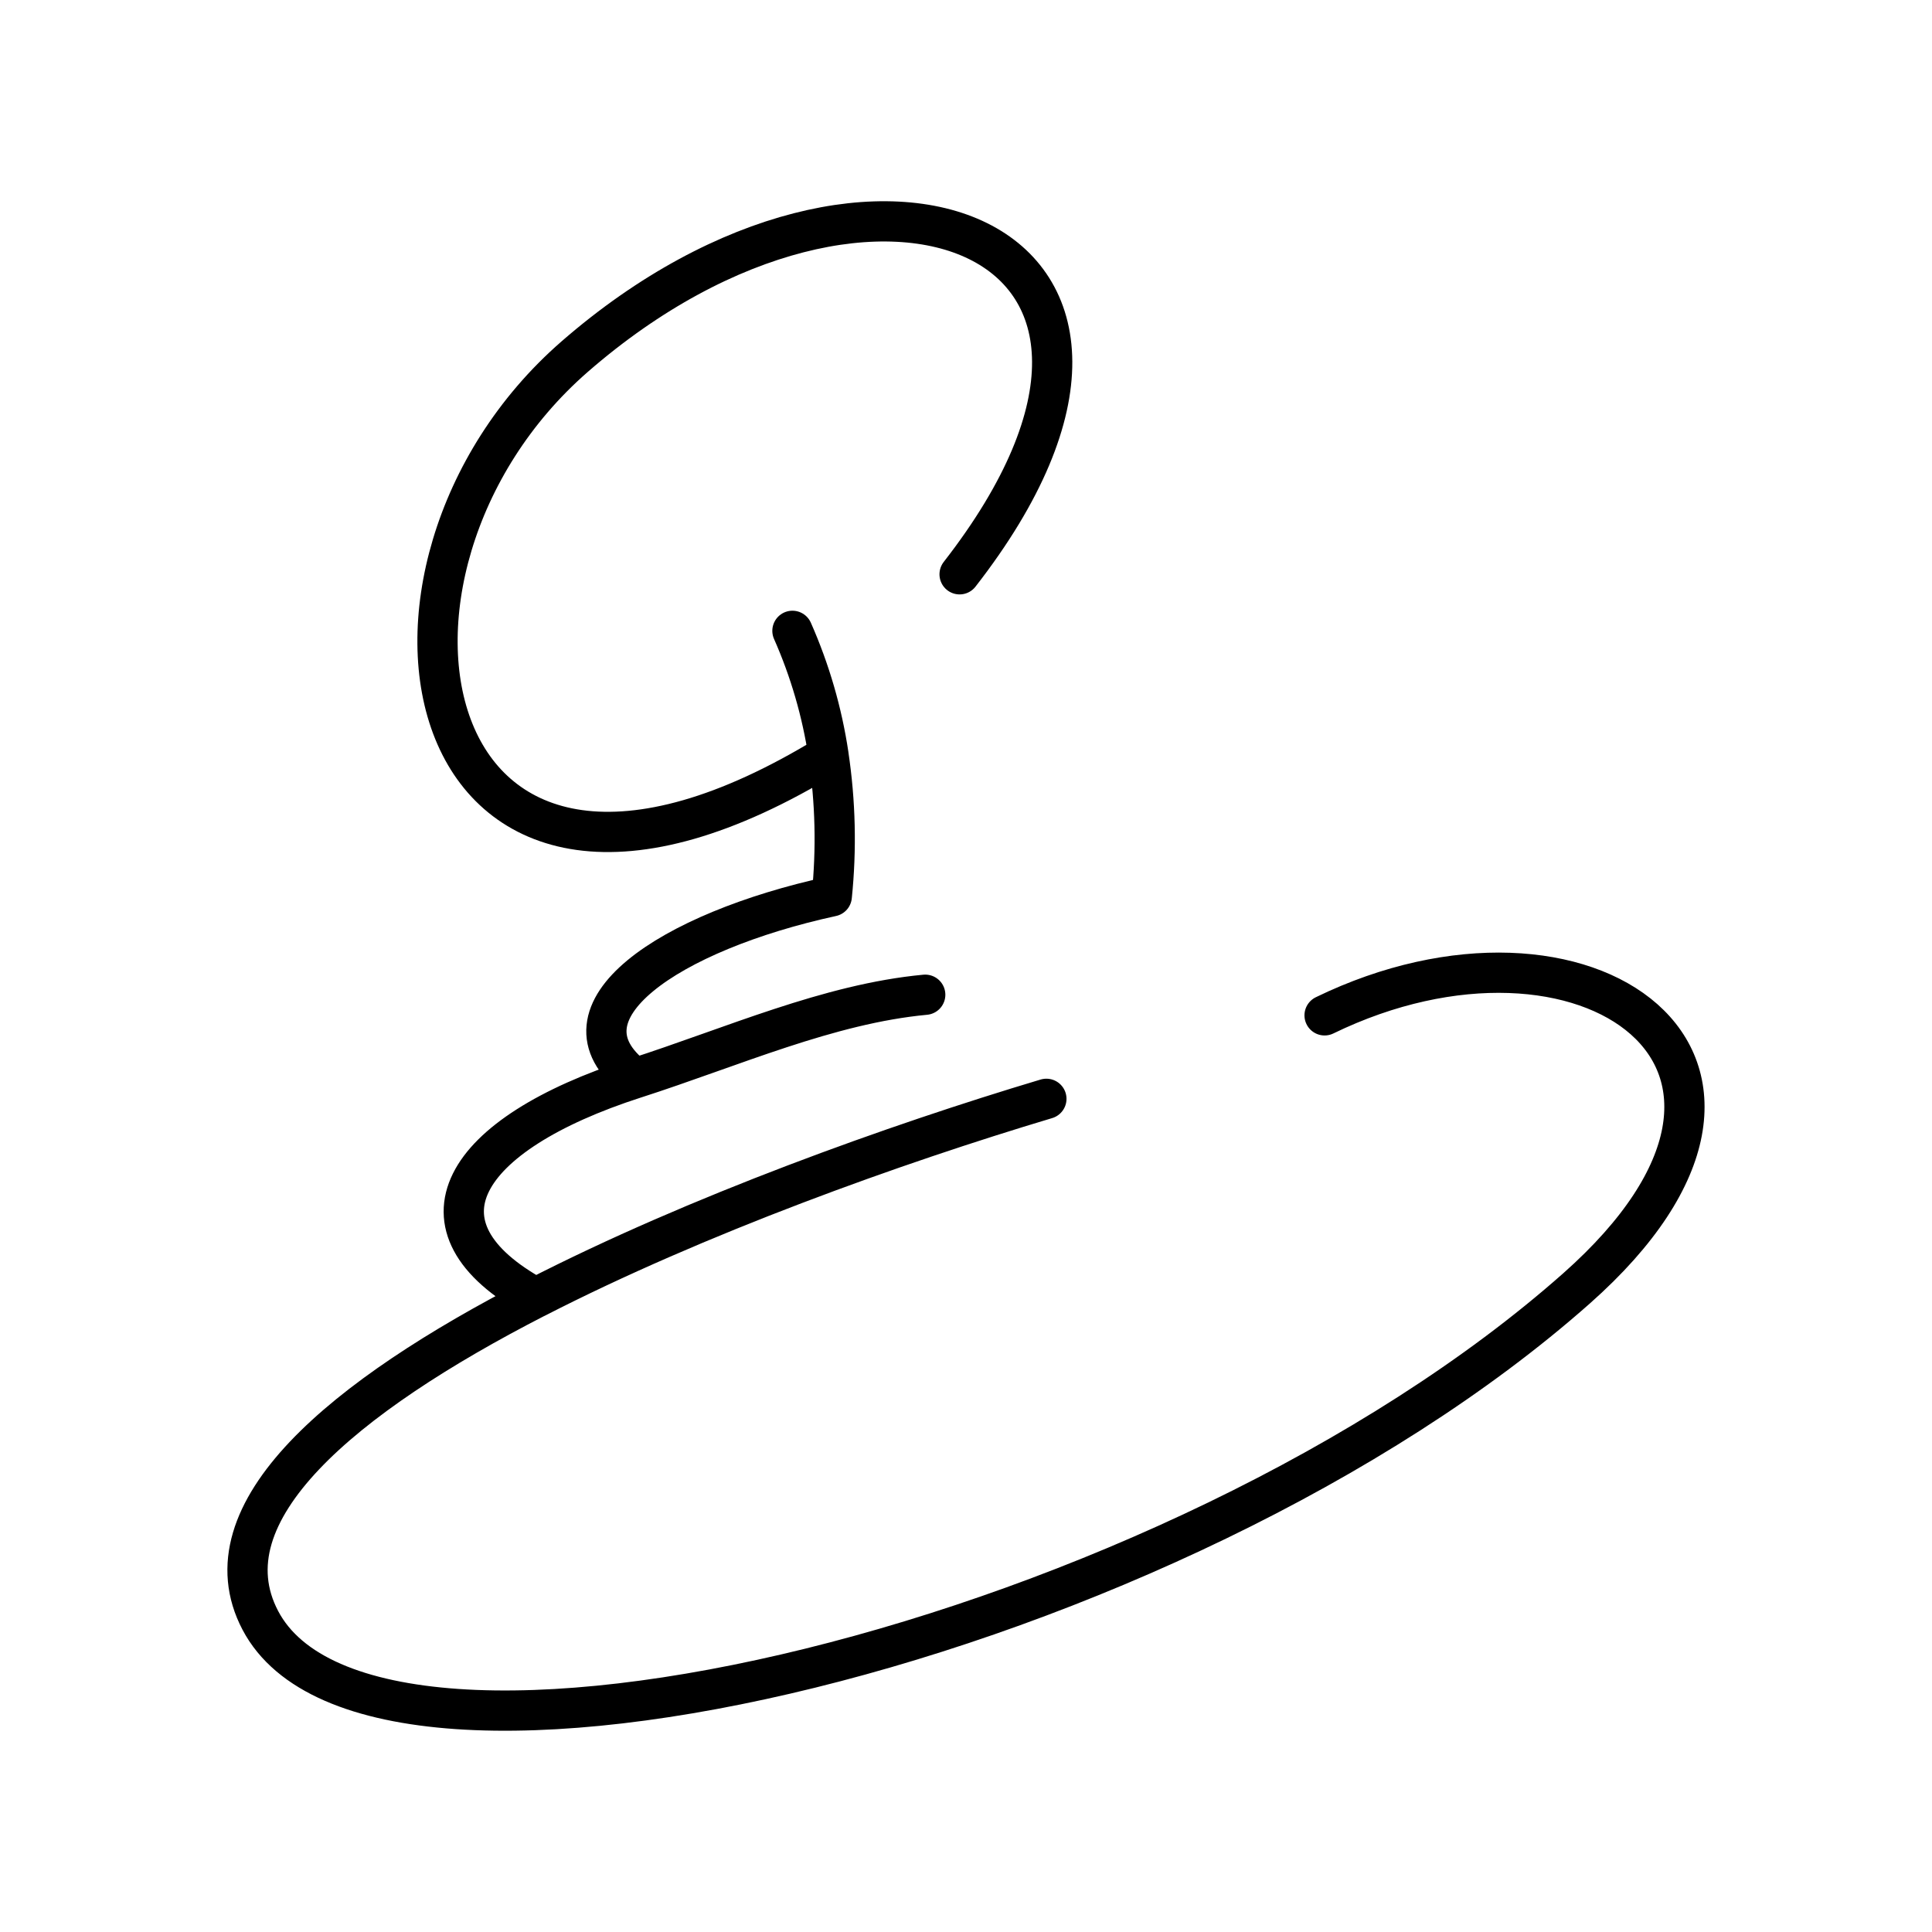 <?xml version="1.0" encoding="UTF-8"?><svg id="a" xmlns="http://www.w3.org/2000/svg" viewBox="0 0 48 48"><defs><style>.b{fill:none;stroke:#000;stroke-linecap:round;stroke-linejoin:round;}</style></defs><path class="b" d="M13.309,32.244c4.001-2.054,8.925-3.818,12.688-4.944M15.777,26.79c2.424-.78,4.807-1.851,7.21-2.076M20.584,18.759c-.159-1.064-.461-2.102-.896-3.086M32.909,25.226c6.436-3.127,12.647,1.127,6.258,6.785-9.977,8.834-29.898,13.577-32.699,8.247-1.413-2.688,2.055-5.559,6.84-8.015-3.237-1.768-1.871-4.054,2.468-5.453-2.139-1.642.861-3.645,4.889-4.521.12-1.169.092-2.349-.082-3.511-10.294,6.308-12.423-4.57-6.305-9.898,7.476-6.51,16.065-2.944,9.563,5.408"/></svg>